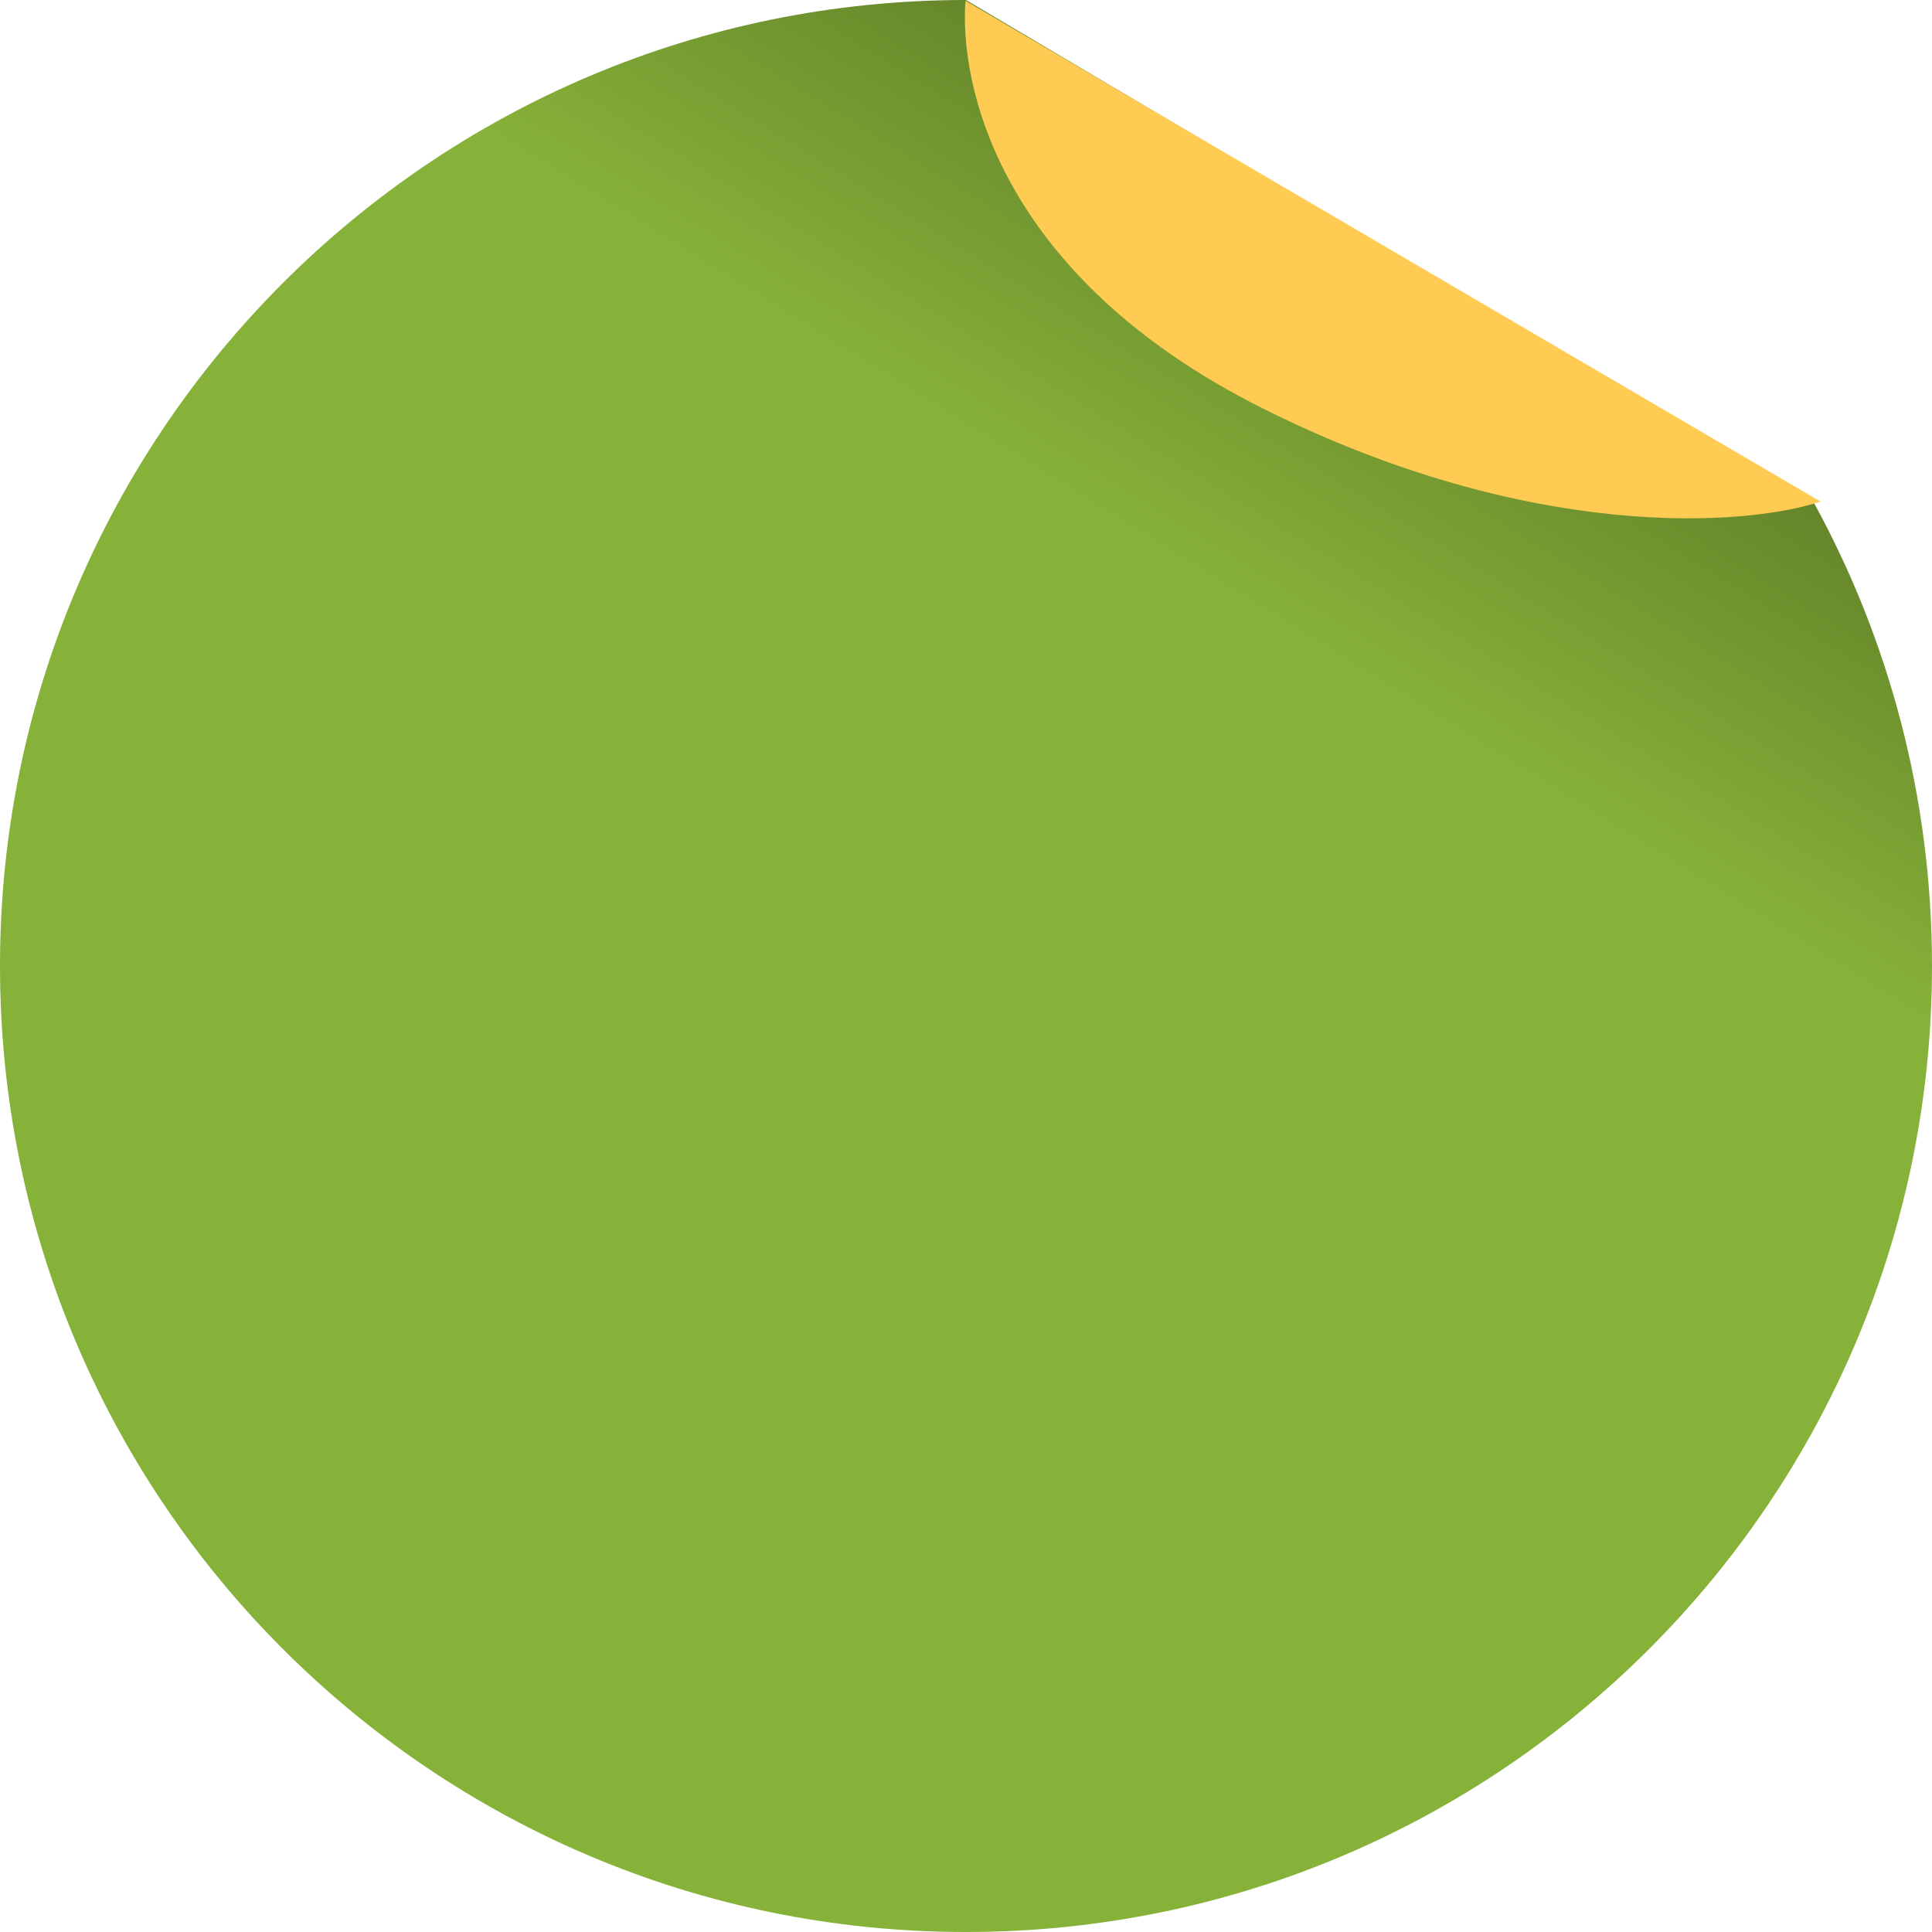 <svg width="160" height="160" viewBox="0 0 160 160" fill="none" xmlns="http://www.w3.org/2000/svg">
<path d="M80 160C124.183 160 160 124.183 160 80C160 66.059 156.434 52.951 150.165 41.538L80 0C35.817 0 0 35.817 0 80C0 124.183 35.817 160 80 160Z" fill="url(#paint0_linear_1003_140)"/>
<path d="M150.769 41.536L79.958 0.061C79.445 6.727 82.462 22.767 104.615 33.843C126.769 44.92 144.615 43.587 150.769 41.536Z" fill="#FFCB53"/>
<defs>
<linearGradient id="paint0_linear_1003_140" x1="119.107" y1="18.812" x2="100.789" y2="48.403" gradientUnits="userSpaceOnUse">
<stop stop-color="#618128"/>
<stop offset="1" stop-color="#87B239"/>
</linearGradient>
</defs>
</svg>

